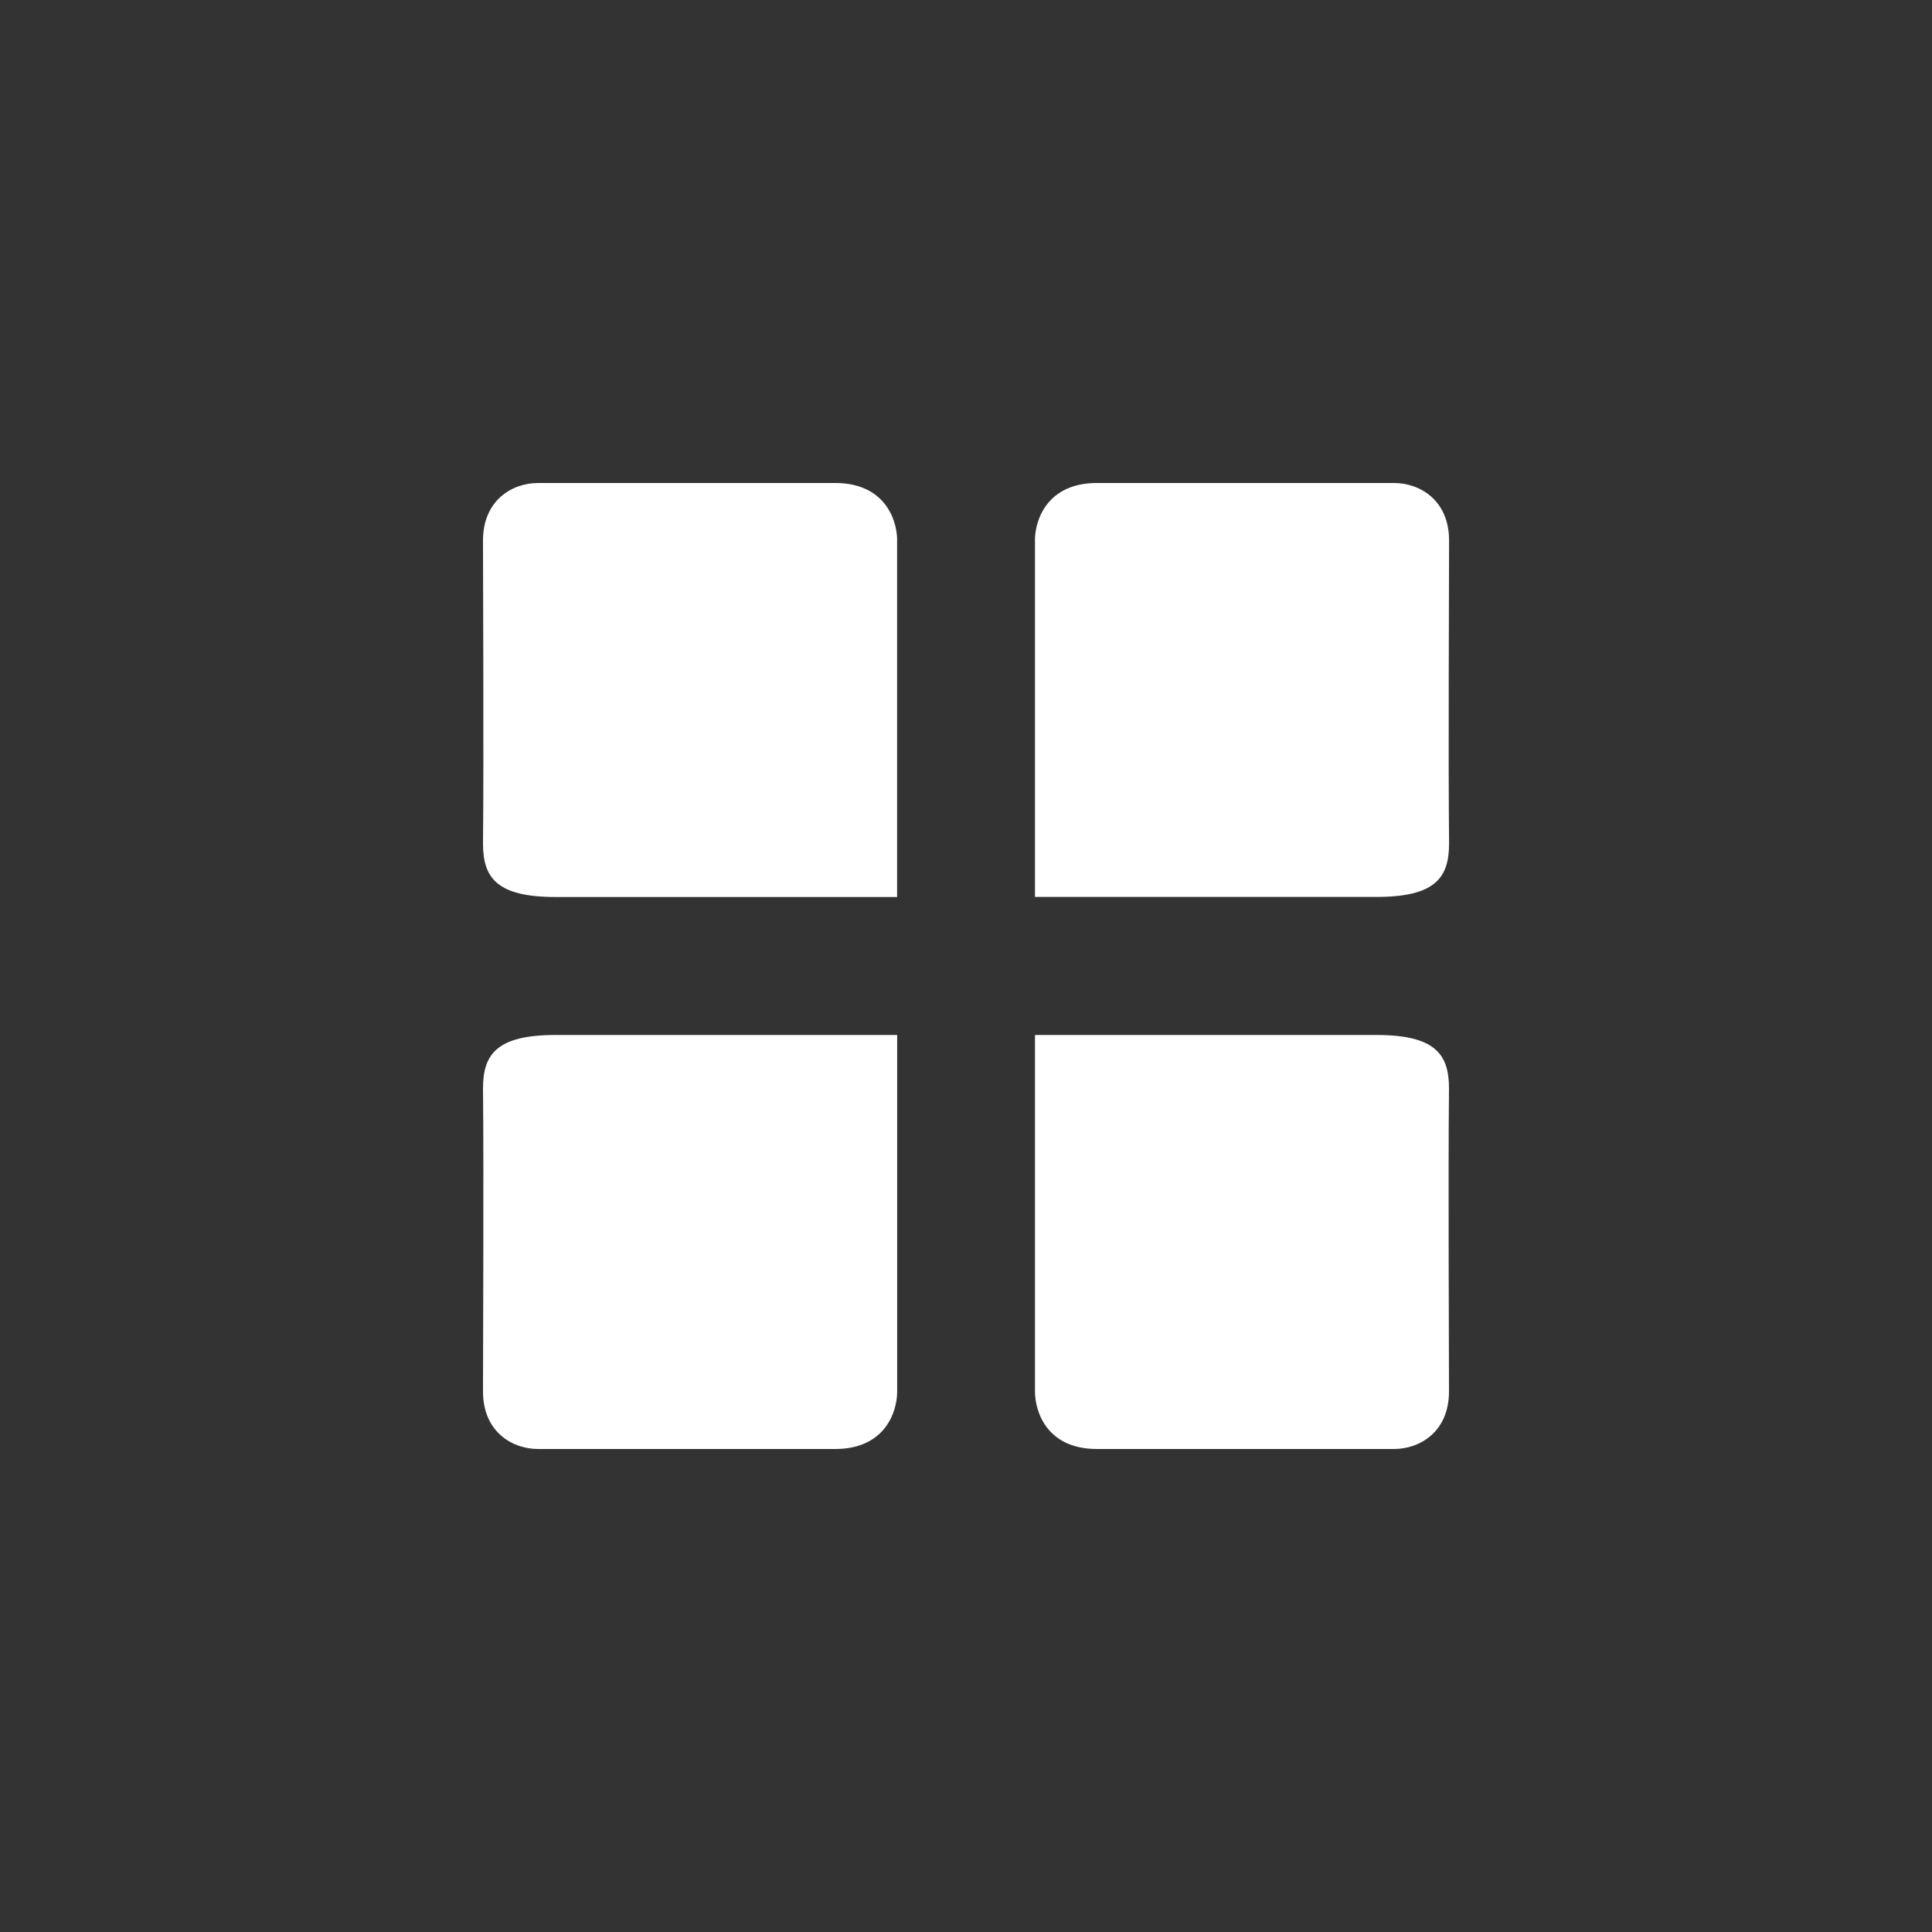 <svg xmlns="http://www.w3.org/2000/svg" width="24" height="24" fill="none" viewBox="0 0 24 24"><rect x="0" y="0" width="24" height="24" fill="#333333" stroke="none"/><path fill="#fff" d="M11.144 6.715v4.428H6.902c-.733 0-.902-.241-.902-.664.011-1.033 0-3.232 0-3.764C6 6.213 6.363 6 6.685 6h3.69c.616 0 .77.457.77.715m0 10.57v-4.428H6.902c-.733 0-.902.241-.902.664.011 1.033 0 3.232 0 3.764 0 .502.363.715.685.715h3.69c.616 0 .77-.457.77-.715m1.712-10.57v4.427h4.242c.733 0 .902-.24.902-.664-.011-1.033 0-3.23 0-3.763 0-.502-.363-.715-.685-.715h-3.69c-.615 0-.77.457-.77.715m.001 10.57v-4.428h4.241c.733 0 .902.241.902.664-.011 1.033 0 3.232 0 3.764 0 .502-.363.715-.684.715h-3.69c-.616 0-.769-.457-.769-.715"/></svg>